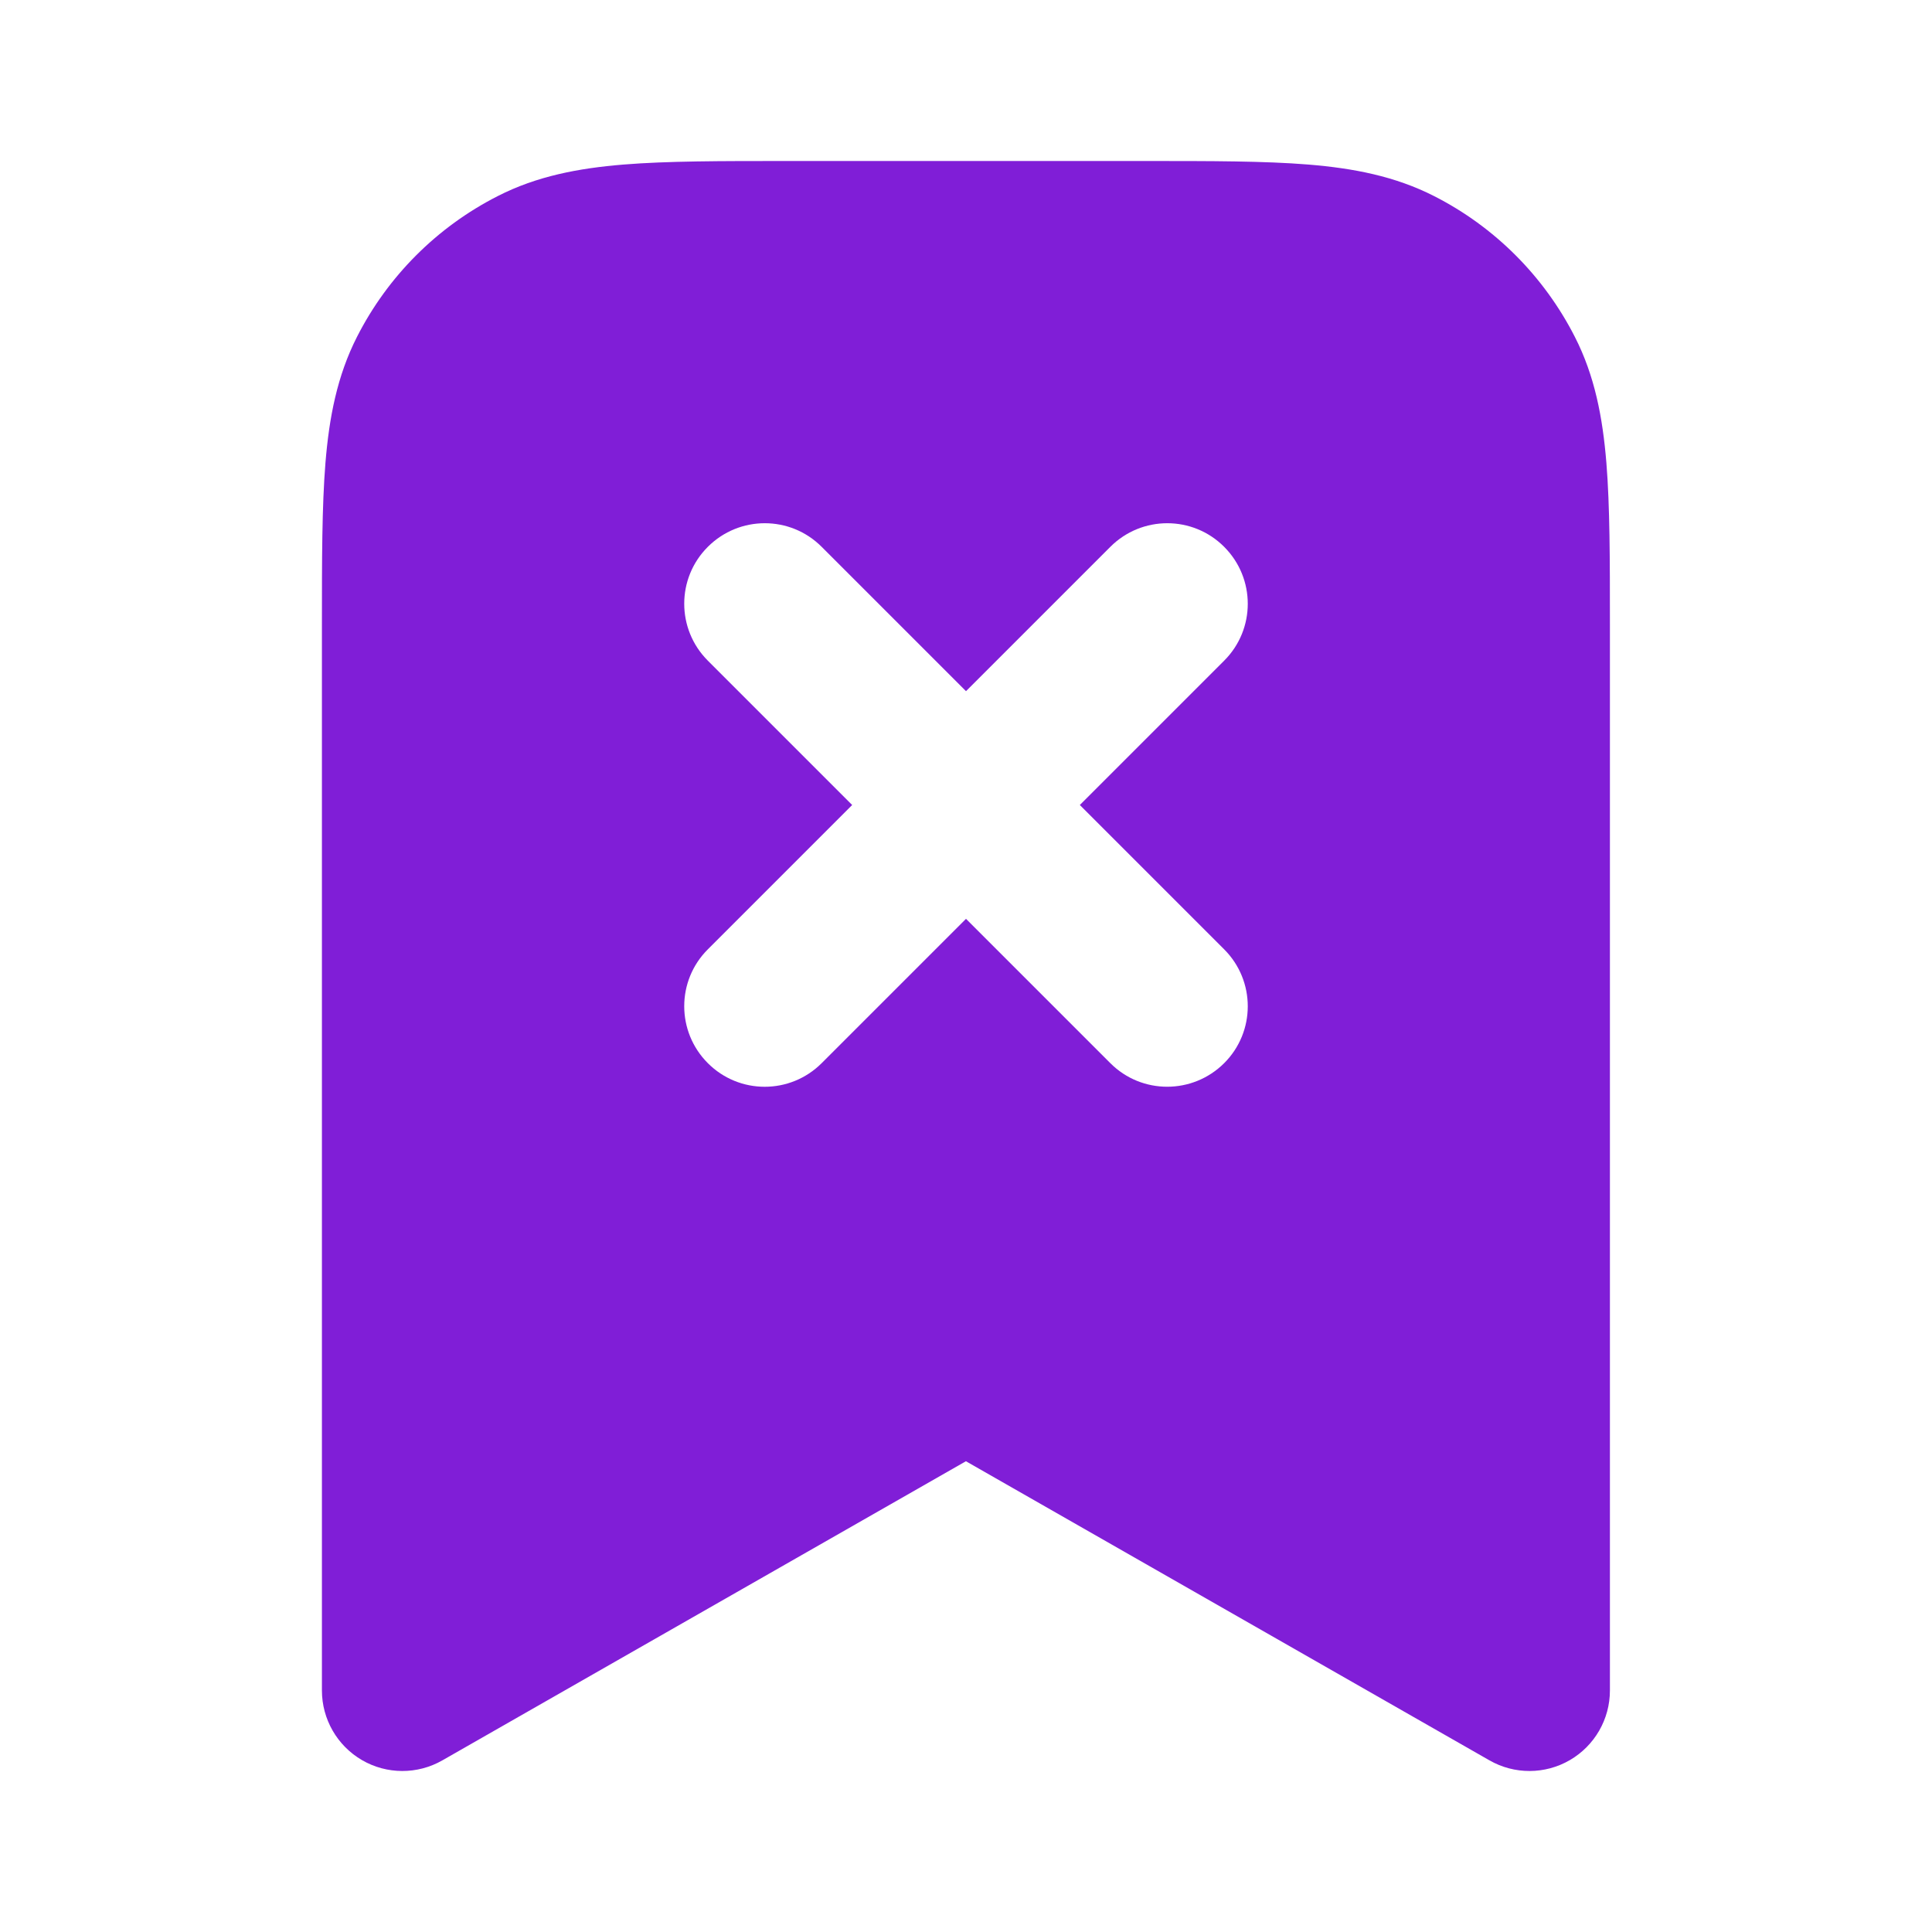 <svg fill="none" height="24" viewBox="0 0 24 24" width="24" xmlns="http://www.w3.org/2000/svg"><path clip-rule="evenodd" d="m14.241 2h-4.483c-.805-0-1.469-0-2.011.044-.562.046-1.079.144-1.564.392-.753.383-1.365.995-1.748 1.748-.247.485-.346 1.002-.392 1.564-.044.541-.044 1.206-.044 2.011v13.241c0 .356.19.686.498.865.308.179.689.18.998.003l6.504-3.716 6.504 3.716c.309.177.69.176.998-.003s.498-.508.498-.865v-13.241c0-.805 0-1.469-.044-2.011-.046-.562-.144-1.079-.392-1.564-.384-.753-.995-1.365-1.748-1.748-.485-.247-1.002-.346-1.564-.392-.541-.044-1.206-.044-2.01-.044zm-5.448 4.793c.391-.391 1.024-.391 1.414 0l1.793 1.793 1.793-1.793c.391-.391 1.024-.391 1.414 0 .391.391.391 1.024 0 1.414l-1.793 1.793 1.793 1.793c.391.391.391 1.024 0 1.414s-1.024.391-1.414 0l-1.793-1.793-1.793 1.793c-.391.391-1.024.391-1.414 0-.391-.391-.391-1.024 0-1.414l1.793-1.793-1.793-1.793c-.391-.391-.391-1.024 0-1.414z" fill="#801ed7" fill-rule="evenodd"/></svg>